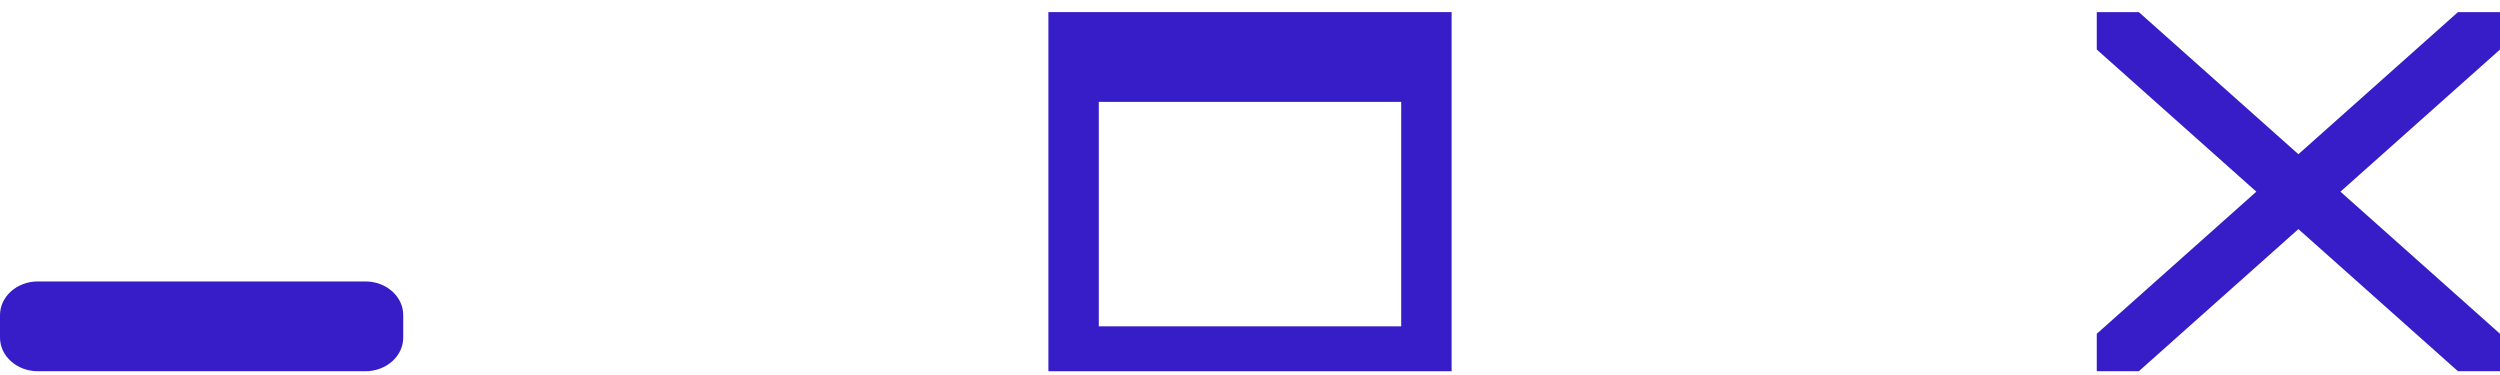 <svg width="120" height="18" viewBox="0 0 120 18" fill="none" xmlns="http://www.w3.org/2000/svg">
<g id="Group 3">
<g id="&#240;&#159;&#166;&#134; icon &#34;window maximize&#34;">
<path id="Vector" d="M50.323 0.581H69.677V17.819H50.323V0.581ZM52.742 4.89V15.664H67.258V4.89H52.742Z" fill="#361DC7"/>
</g>
<g id="&#240;&#159;&#166;&#134; icon &#34;window close&#34;">
<path id="Vector_2" d="M112.341 9.2L120 16.021V17.819H117.982L110.323 10.997L102.664 17.819H100.645V16.021L108.304 9.2L100.645 2.378V0.581H102.664L110.323 7.402L117.982 0.581H120V2.378L112.341 9.2Z" fill="#361DC7"/>
</g>
<g id="&#240;&#159;&#166;&#134; icon &#34;Window Minimize&#34;">
<path id="Vector_3" d="M17.54 13.509H1.815C0.813 13.509 0 14.233 0 15.125V16.203C0 17.095 0.813 17.819 1.815 17.819H17.54C18.542 17.819 19.355 17.095 19.355 16.203V15.125C19.355 14.233 18.542 13.509 17.54 13.509Z" fill="#361DC7"/>
</g>
</g>
</svg>
